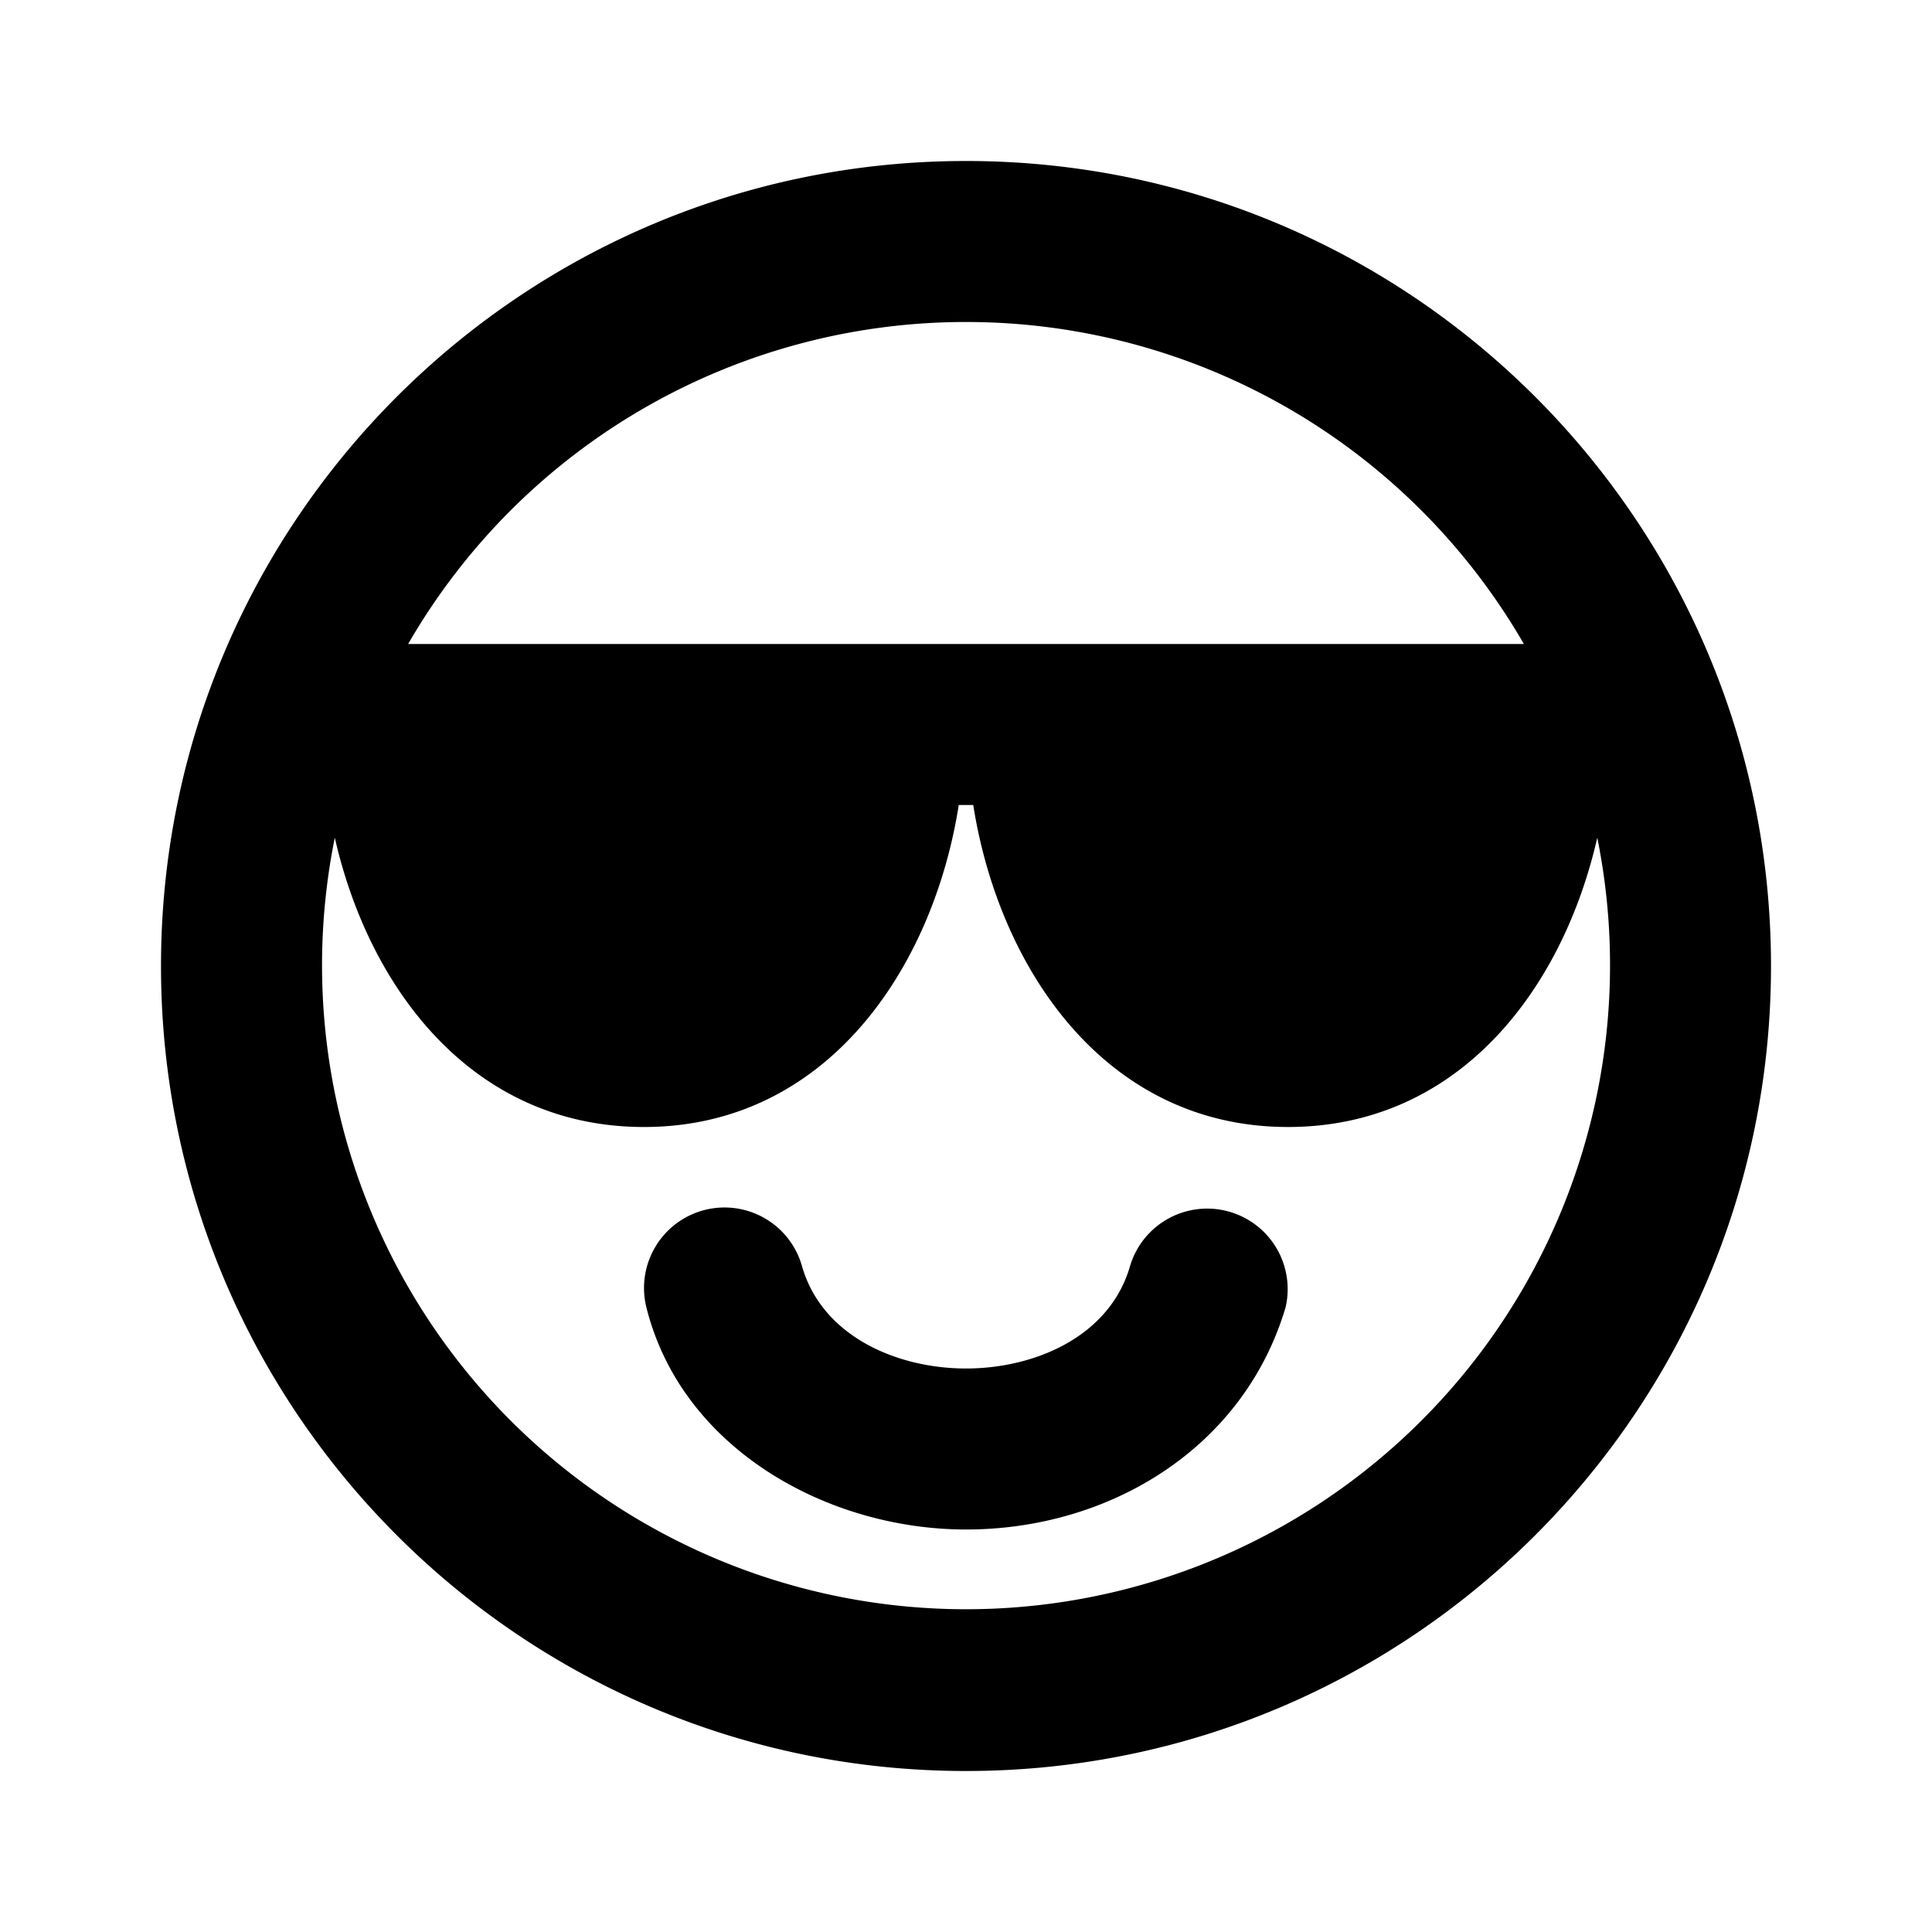 <svg width="24" height="24" fill="none" xmlns="http://www.w3.org/2000/svg"><path fill-rule="evenodd" clip-rule="evenodd" d="M5.07 8A7.997 7.997 0 0 1 12 4a7.997 7.997 0 0 1 6.93 4H5.07zm-.911 2.406a8 8 0 1 0 15.683 0C19.412 12.293 18.121 14 16 14c-2.268 0-3.59-1.967-3.91-4h-.18c-.32 2.033-1.642 4-3.91 4-2.123 0-3.413-1.708-3.841-3.594zM12 2C6.477 2 2 6.477 2 12s4.477 10 10 10 10-4.477 10-10S17.523 2 12 2zM8.757 15.03a1 1 0 0 1 1.21.714C10.227 16.614 11.16 17 12 17c.84 0 1.772-.385 2.033-1.256a1 1 0 0 1 1.937.496C15.452 17.988 13.785 19 12 19c-1.717 0-3.531-1.001-3.97-2.758a1 1 0 0 1 .727-1.212z" fill="#000"/></svg>